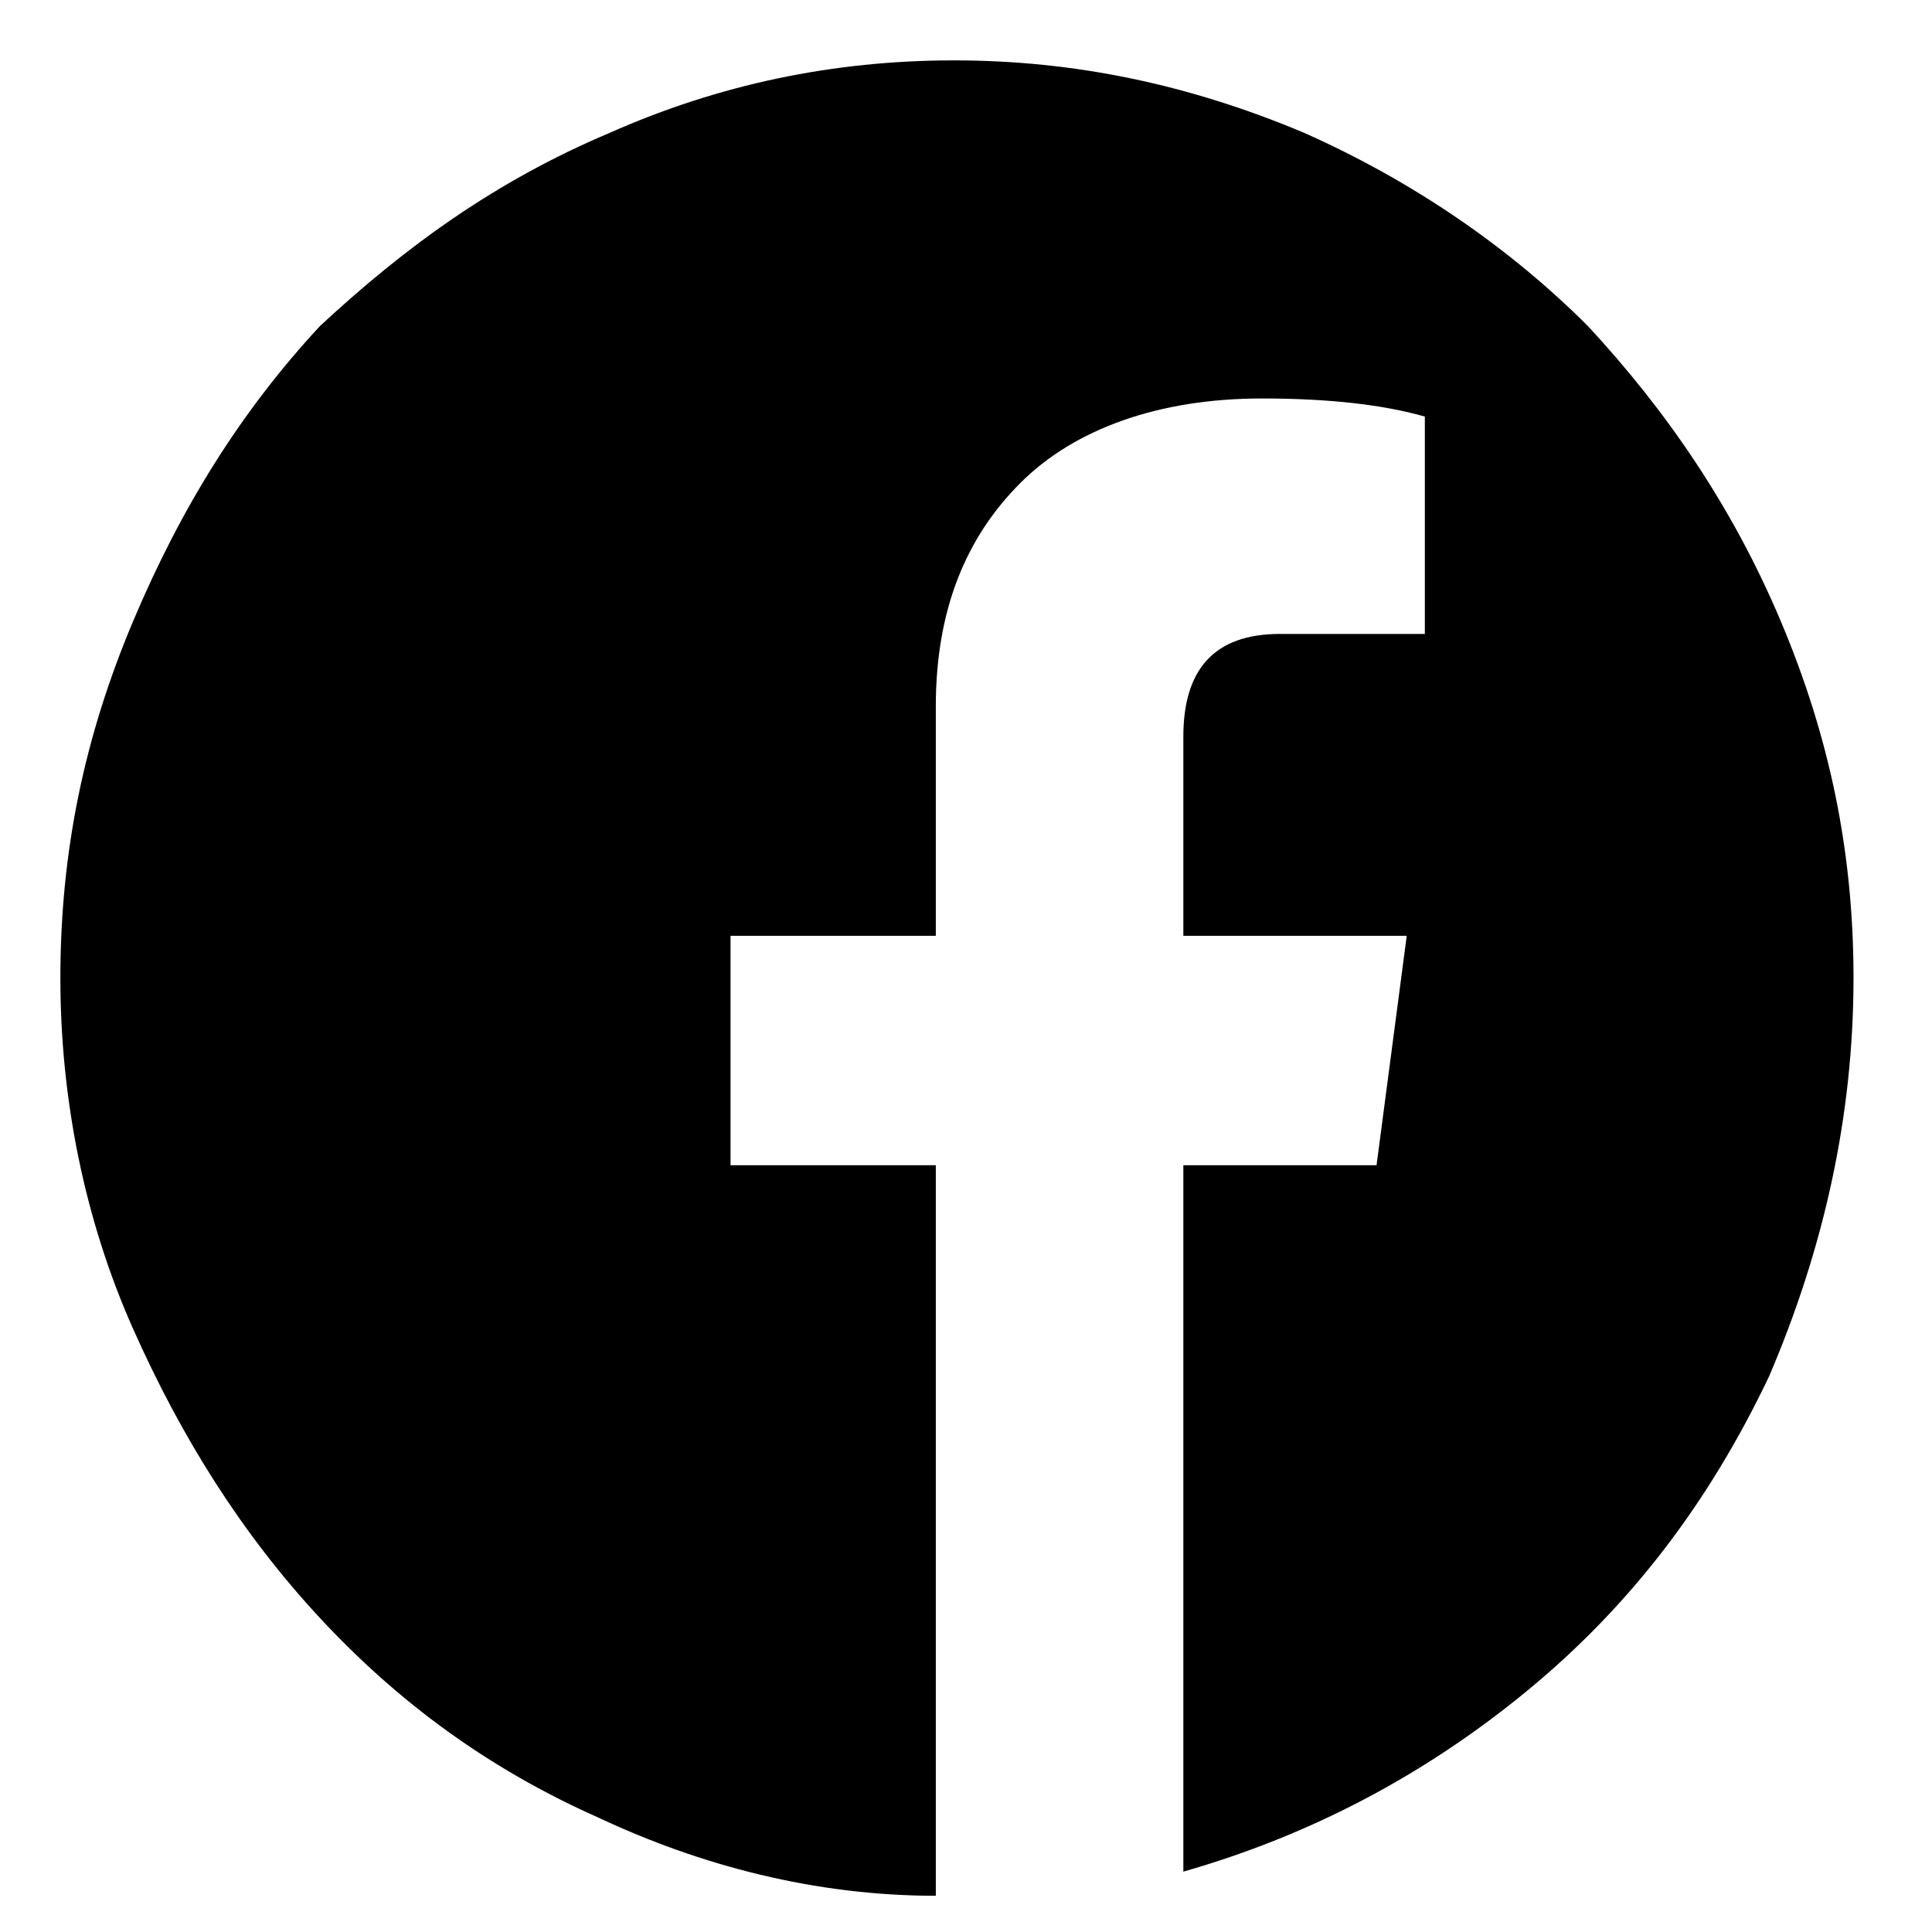 <svg xmlns="http://www.w3.org/2000/svg" viewBox="0 0 32 32"><path d="M10.1 2.2c1.8-.8 3.7-1.2 5.7-1.2s3.9.4 5.8 1.2c1.8.8 3.4 1.9 4.7 3.2 1.3 1.4 2.4 3 3.2 4.9.8 1.9 1.2 3.8 1.2 5.9 0 2.3-.5 4.5-1.4 6.6-1 2.1-2.3 3.8-4 5.2s-3.6 2.4-5.7 3V19.3h3.2l.5-3.8h-3.7v-3.3c0-1.1.5-1.7 1.6-1.7h2.4V6.9c-.7-.2-1.6-.3-2.7-.3-1.7 0-3.1.5-4 1.4s-1.4 2.1-1.4 3.7v3.8h-3.4v3.8h3.4v12.1c-2 0-3.9-.5-5.6-1.3-1.8-.8-3.3-1.9-4.6-3.3S3 23.8 2.2 22C1.4 20.2 1 18.2 1 16.2c0-2.1.4-4 1.2-5.9C3 8.4 4 6.8 5.3 5.4 6.7 4.1 8.2 3 10.1 2.2z"/></svg>